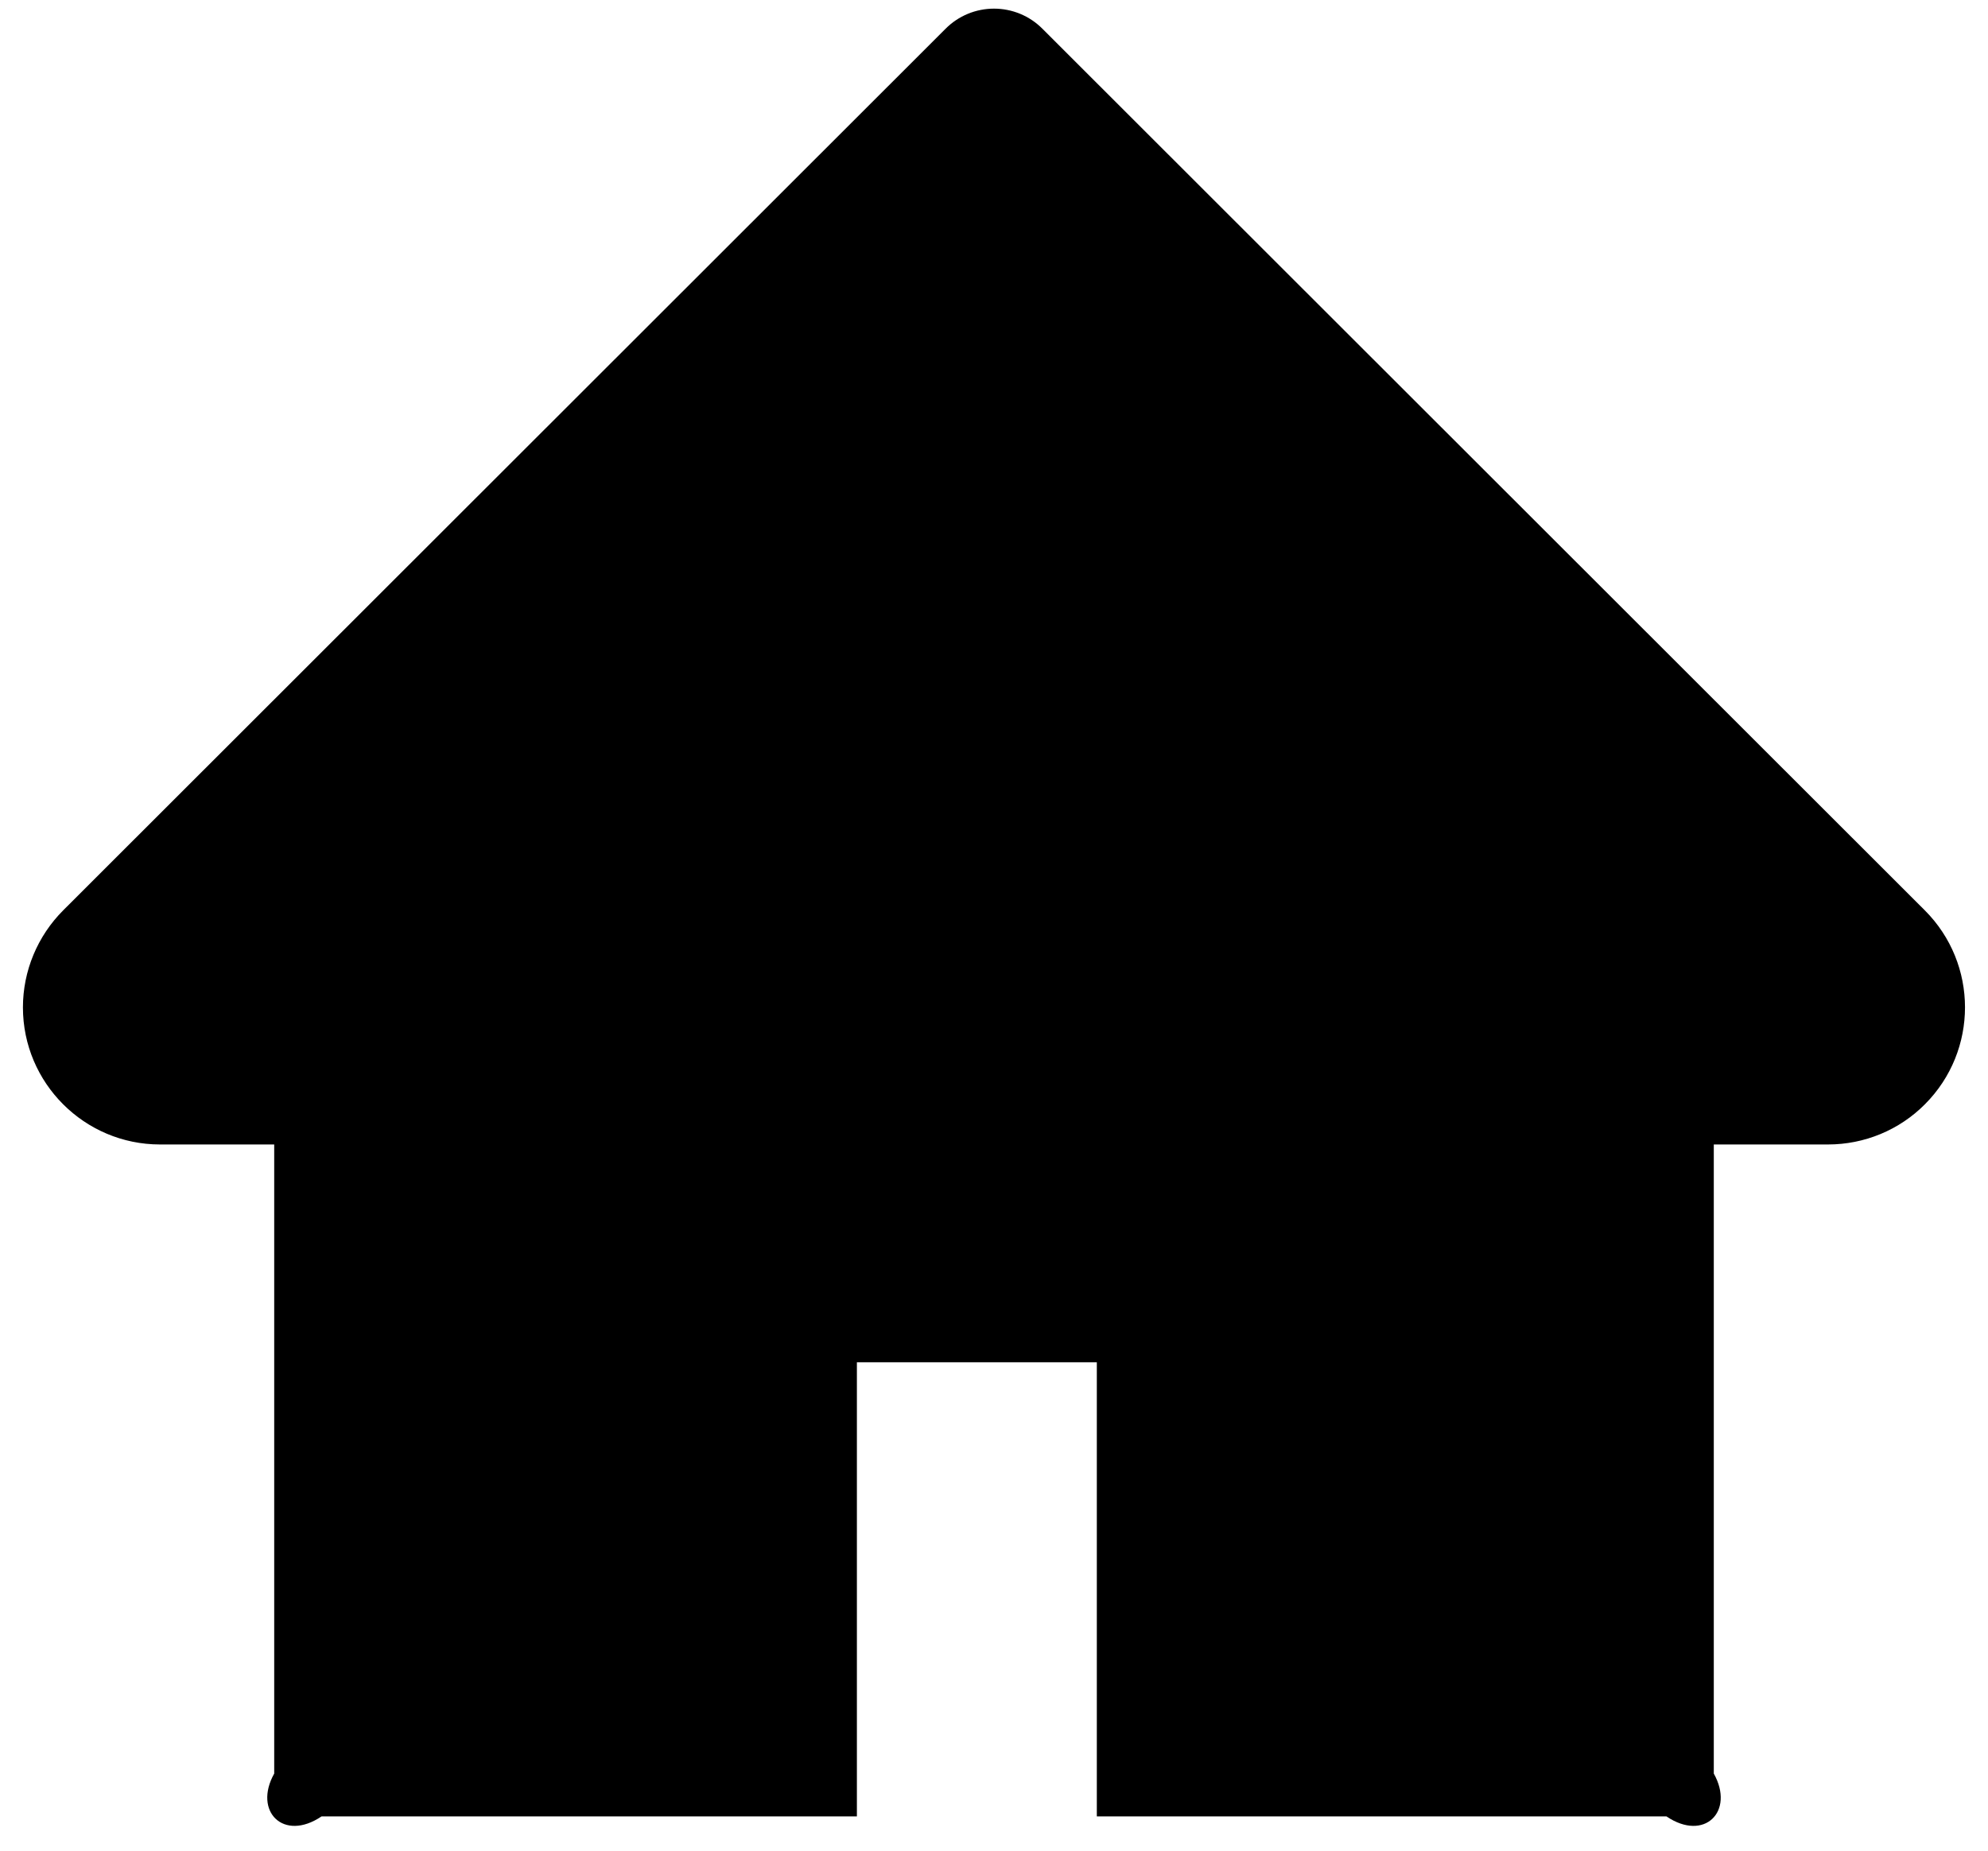 ﻿<?xml version="1.0" encoding="utf-8"?>
<svg version="1.1" xmlns:xlink="http://www.w3.org/1999/xlink" width="58px" height="54px" xmlns="http://www.w3.org/2000/svg">
  <defs>
    <pattern id="BGPattern" patternUnits="userSpaceOnUse" alignment="0 0" imageRepeat="None" />
    <mask fill="white" id="Clip2295">
      <path d="M 56.162 32.219  C 57.719 30.656  57.719 28.125  56.156 26.562  L 30.412 0.838  C 30.038 0.462  29.53 0.252  29 0.252  C 28.47 0.252  27.962 0.462  27.588 0.838  L 1.844 26.562  C 1.094 27.313  0.669 28.331  0.669 29.394  C 0.669 31.6  2.463 33.394  4.669 33.394  L 8 33.394  L 8 51.75  C 7.381 52.856  8.275 53.75  9.381 53  L 25 53  L 25 39.75  L 32 39.75  L 32 53  L 48.619 53  C 49.725 53.75  50.619 52.856  50 51.75  L 50 33.394  L 53.331 33.394  C 54.394 33.394  55.412 32.975  56.162 32.219  Z " fill-rule="evenodd" />
    </mask>
  </defs>
  <g>
    <path d="M 56.162 32.219  C 57.719 30.656  57.719 28.125  56.156 26.562  L 30.412 0.838  C 30.038 0.462  29.53 0.252  29 0.252  C 28.47 0.252  27.962 0.462  27.588 0.838  L 1.844 26.562  C 1.094 27.313  0.669 28.331  0.669 29.394  C 0.669 31.6  2.463 33.394  4.669 33.394  L 8 33.394  L 8 51.75  C 7.381 52.856  8.275 53.75  9.381 53  L 25 53  L 25 39.75  L 32 39.75  L 32 53  L 48.619 53  C 49.725 53.75  50.619 52.856  50 51.75  L 50 33.394  L 53.331 33.394  C 54.394 33.394  55.412 32.975  56.162 32.219  Z " fill-rule="nonzero" fill="rgba(0, 0, 0, 1)" stroke="none" class="fill" />
    <path d="M 56.162 32.219  C 57.719 30.656  57.719 28.125  56.156 26.562  L 30.412 0.838  C 30.038 0.462  29.53 0.252  29 0.252  C 28.47 0.252  27.962 0.462  27.588 0.838  L 1.844 26.562  C 1.094 27.313  0.669 28.331  0.669 29.394  C 0.669 31.6  2.463 33.394  4.669 33.394  L 8 33.394  L 8 51.75  C 7.381 52.856  8.275 53.75  9.381 53  L 25 53  L 25 39.75  L 32 39.75  L 32 53  L 48.619 53  C 49.725 53.75  50.619 52.856  50 51.75  L 50 33.394  L 53.331 33.394  C 54.394 33.394  55.412 32.975  56.162 32.219  Z " stroke-width="0" stroke-dasharray="0" stroke="rgba(255, 255, 255, 0)" fill="none" class="stroke" mask="url(#Clip2295)" />
  </g>
</svg>